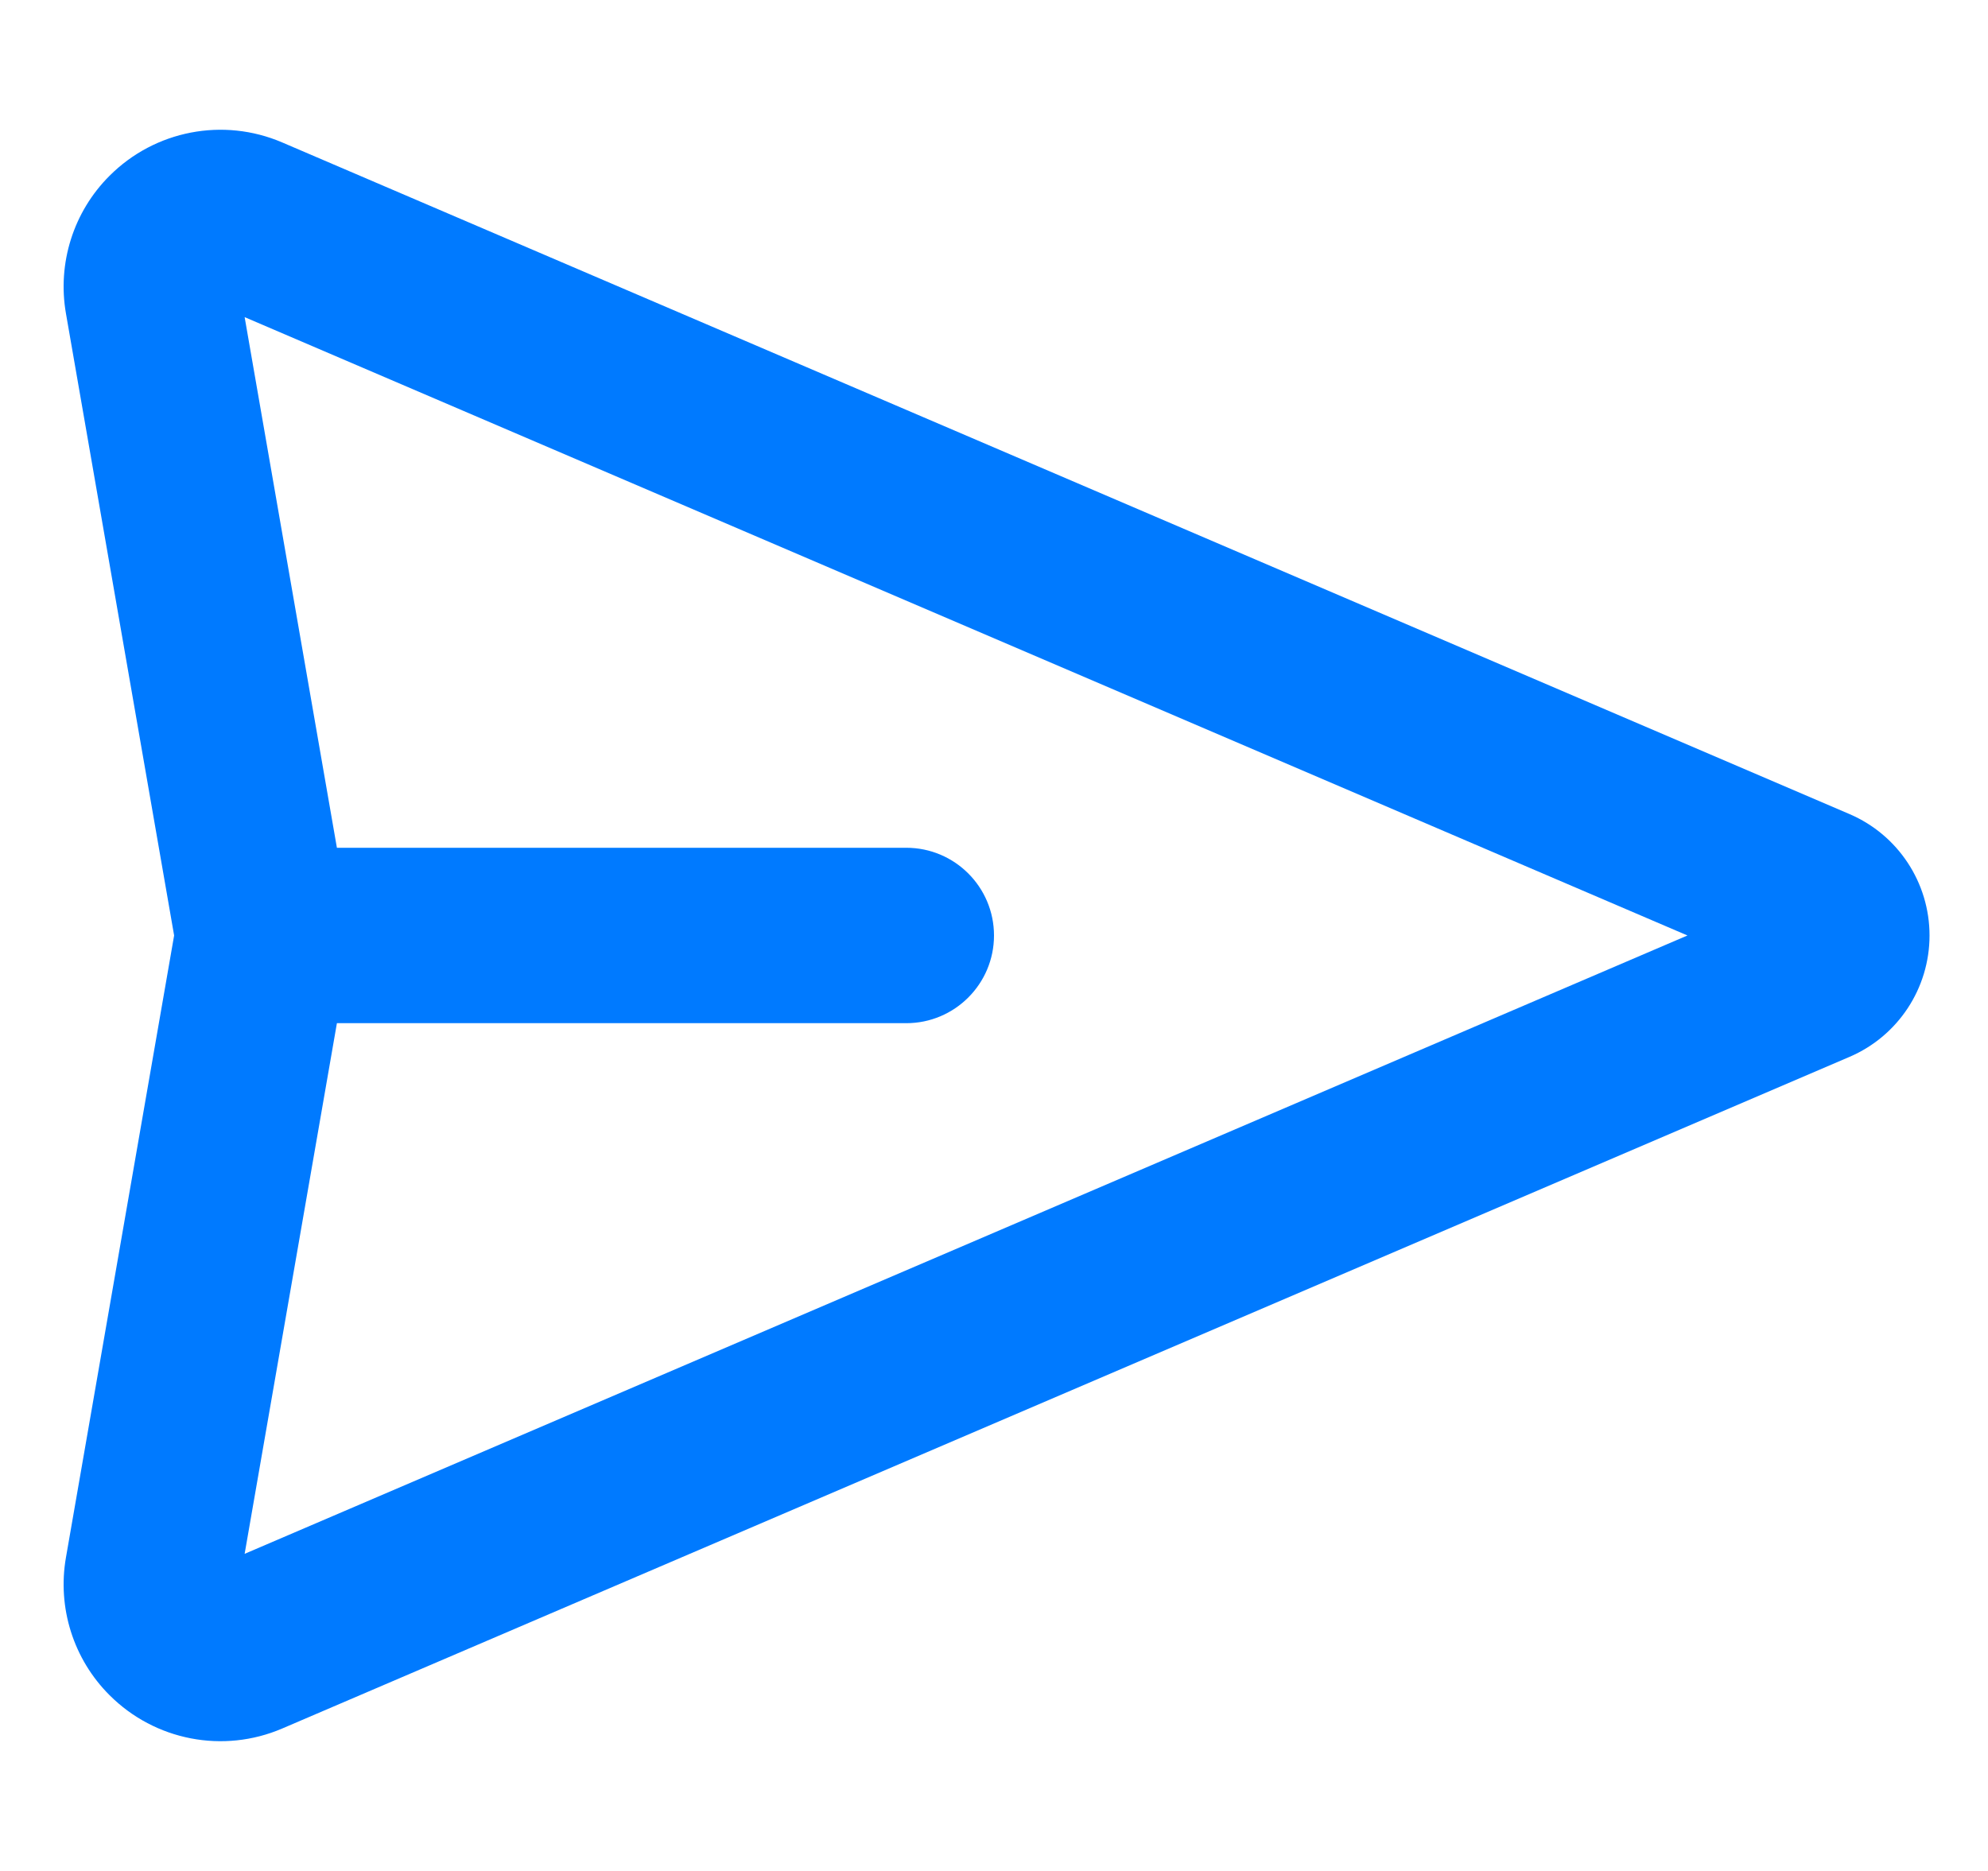 <svg width="17" height="16" viewBox="0 0 17 16" fill="none" xmlns="http://www.w3.org/2000/svg">
<g clip-path="url(#clip0_0_1551)">
<path fill-rule="evenodd" clip-rule="evenodd" d="M2.092 2.712L2.881 7.25H7.75C8.164 7.25 8.5 7.586 8.5 8C8.5 8.414 8.164 8.75 7.75 8.75H2.881L2.092 13.288L14.43 8L2.092 2.712ZM1.489 8L0.564 2.681C0.489 2.251 0.628 1.811 0.937 1.503C1.325 1.115 1.909 1.002 2.413 1.218L15.816 6.962C16.231 7.14 16.5 7.548 16.5 8C16.5 8.452 16.231 8.86 15.816 9.038L2.413 14.782C1.909 14.998 1.325 14.885 0.937 14.497C0.628 14.189 0.489 13.749 0.564 13.319L1.489 8Z" fill="#007AFF"/>
</g>
<defs>
<clipPath id="clip0_0_1551">
<rect width="16" height="16" fill="white" transform="translate(0.5)"/>
</clipPath>
</defs>
</svg>

